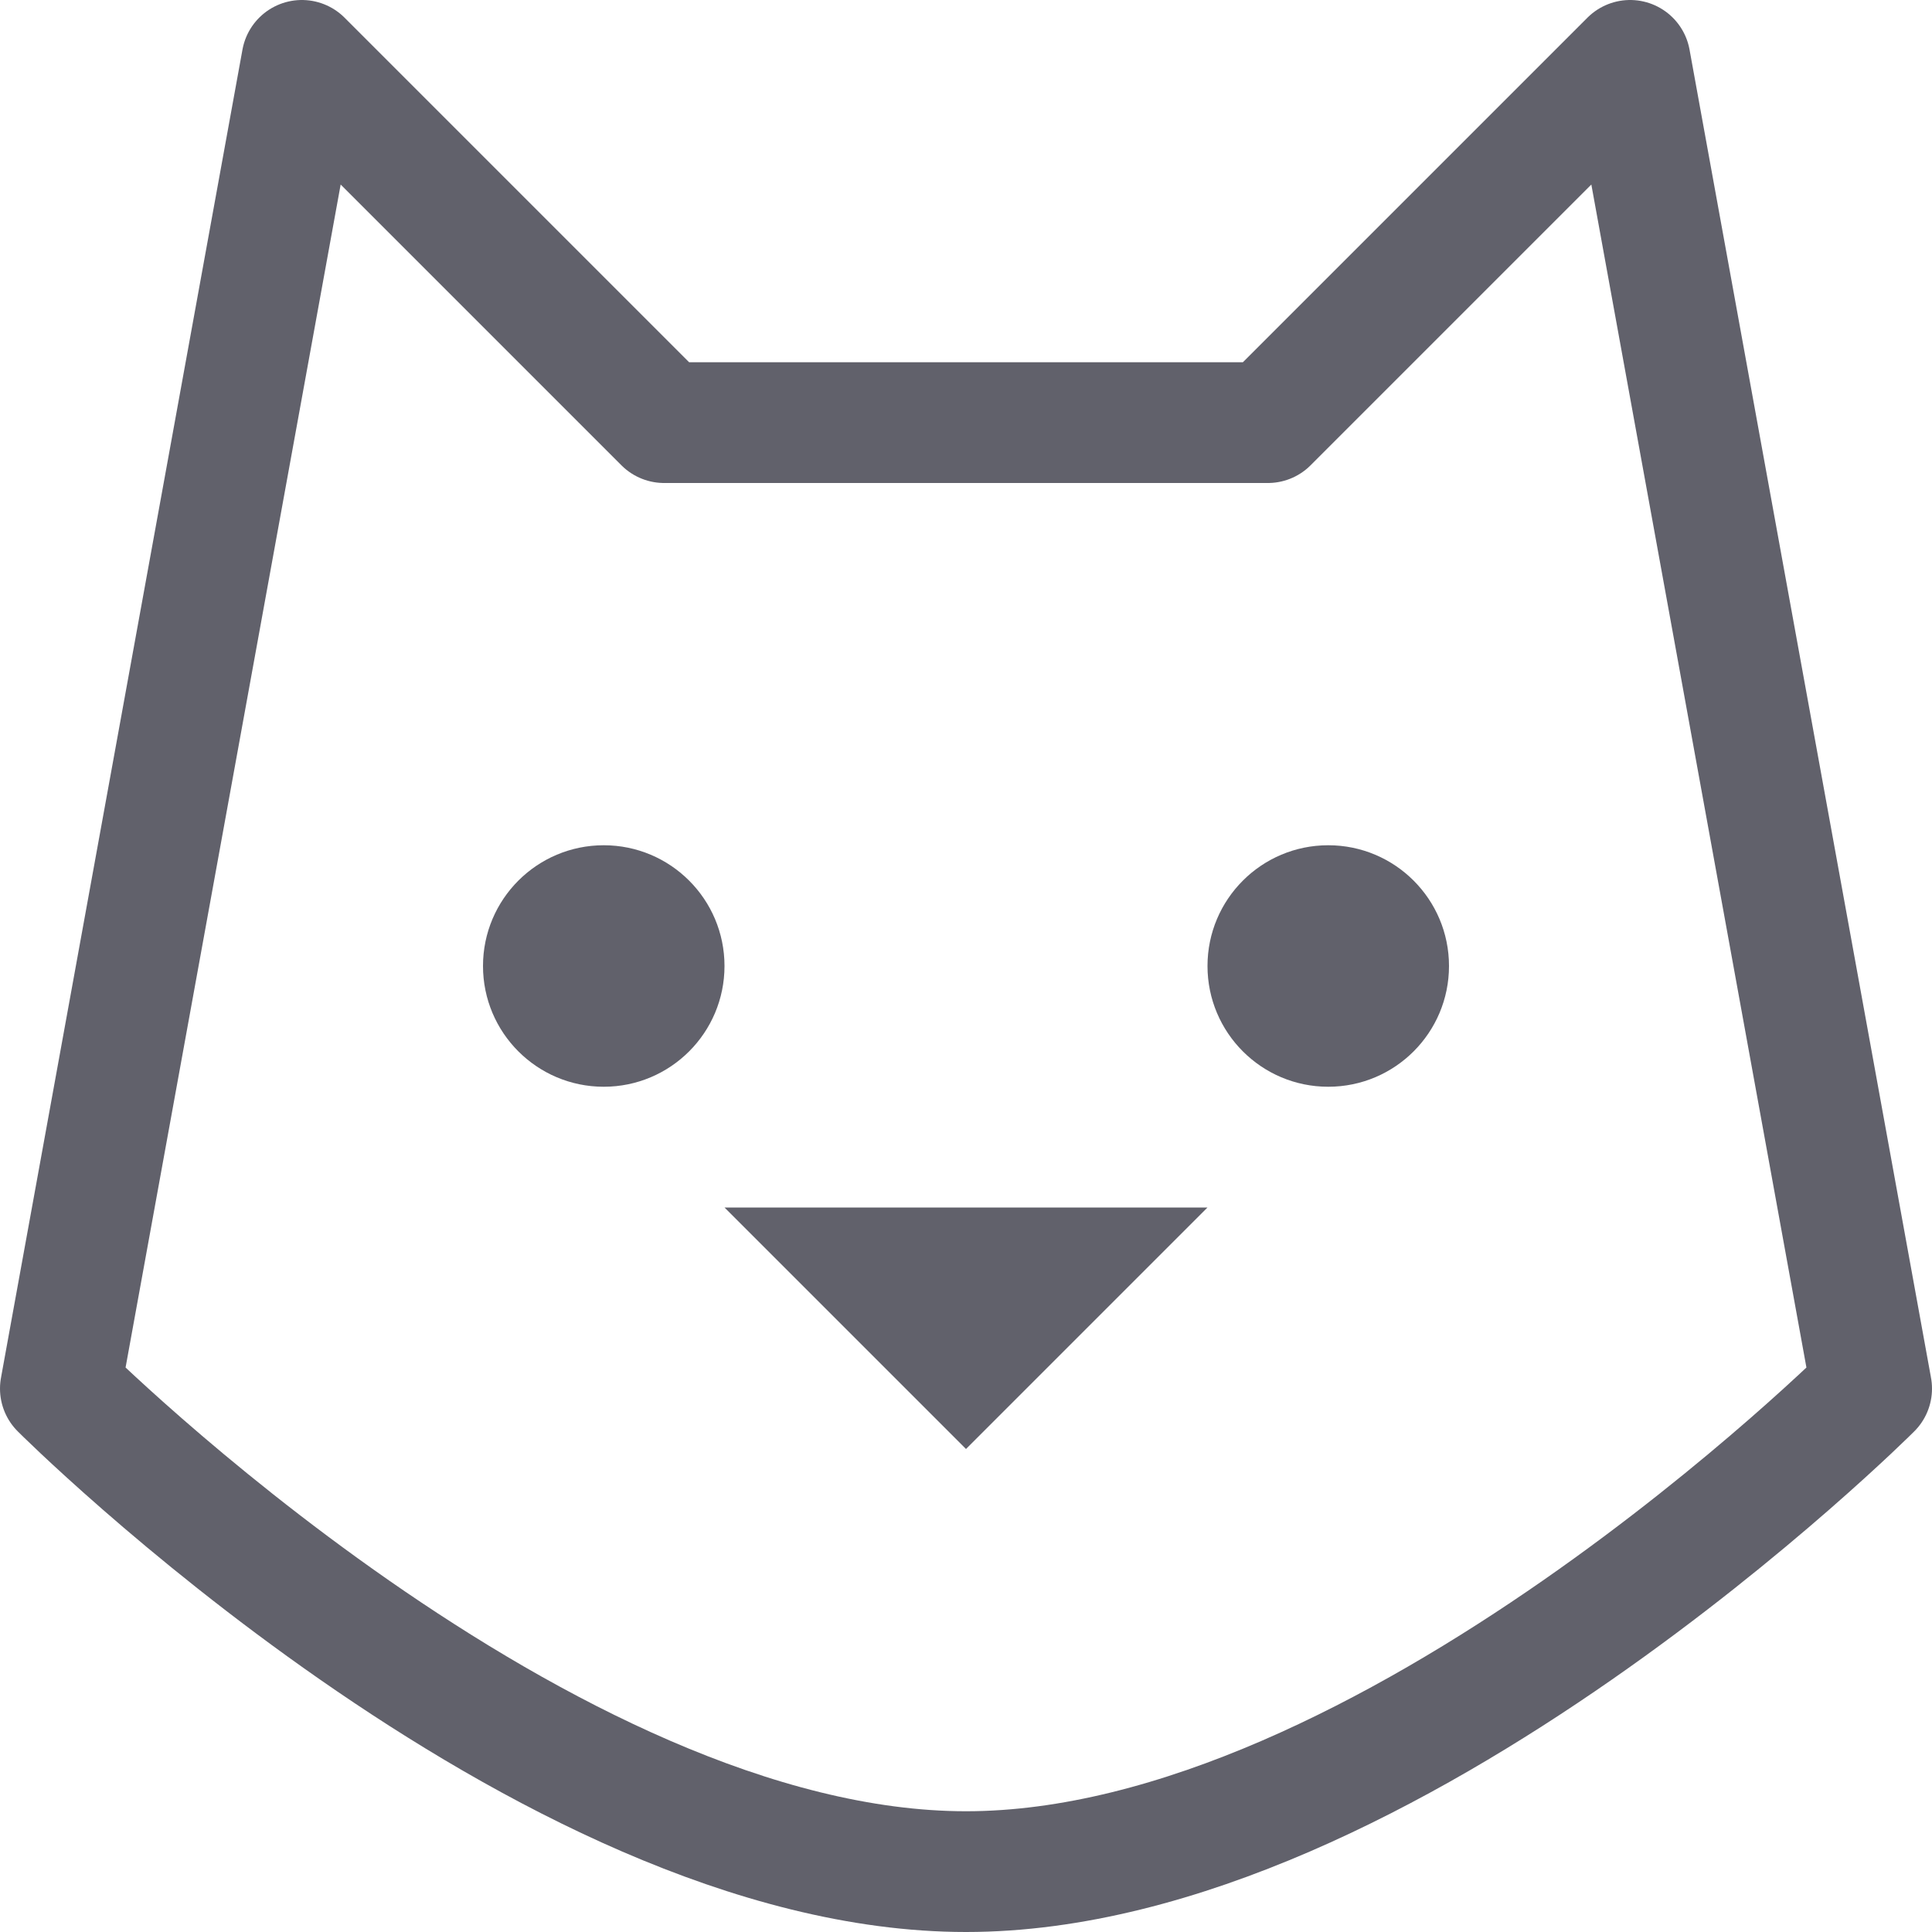 <svg xmlns="http://www.w3.org/2000/svg" height="16" width="16" viewBox="0 0 16 16"><title>wolf 2</title><g fill="#61616b" class="nc-icon-wrapper"><circle cx="5" cy="8" r="1" fill="#61616b" data-color="color-2" data-stroke="none" stroke="none"></circle> <circle cx="11" cy="8" r="1" fill="#61616b" data-color="color-2" data-stroke="none" stroke="none"></circle> <path d="M13.5.5l-3,3h-5l-3-3-2,11s4,4,7.5,4,7.5-4,7.5-4Z" fill="none" stroke="#61616b" stroke-linecap="round" stroke-linejoin="round"></path> <polygon points="6 10 10 10 8 12 6 10" fill="#61616b" data-color="color-2" data-stroke="none" stroke="none"></polygon></g></svg>